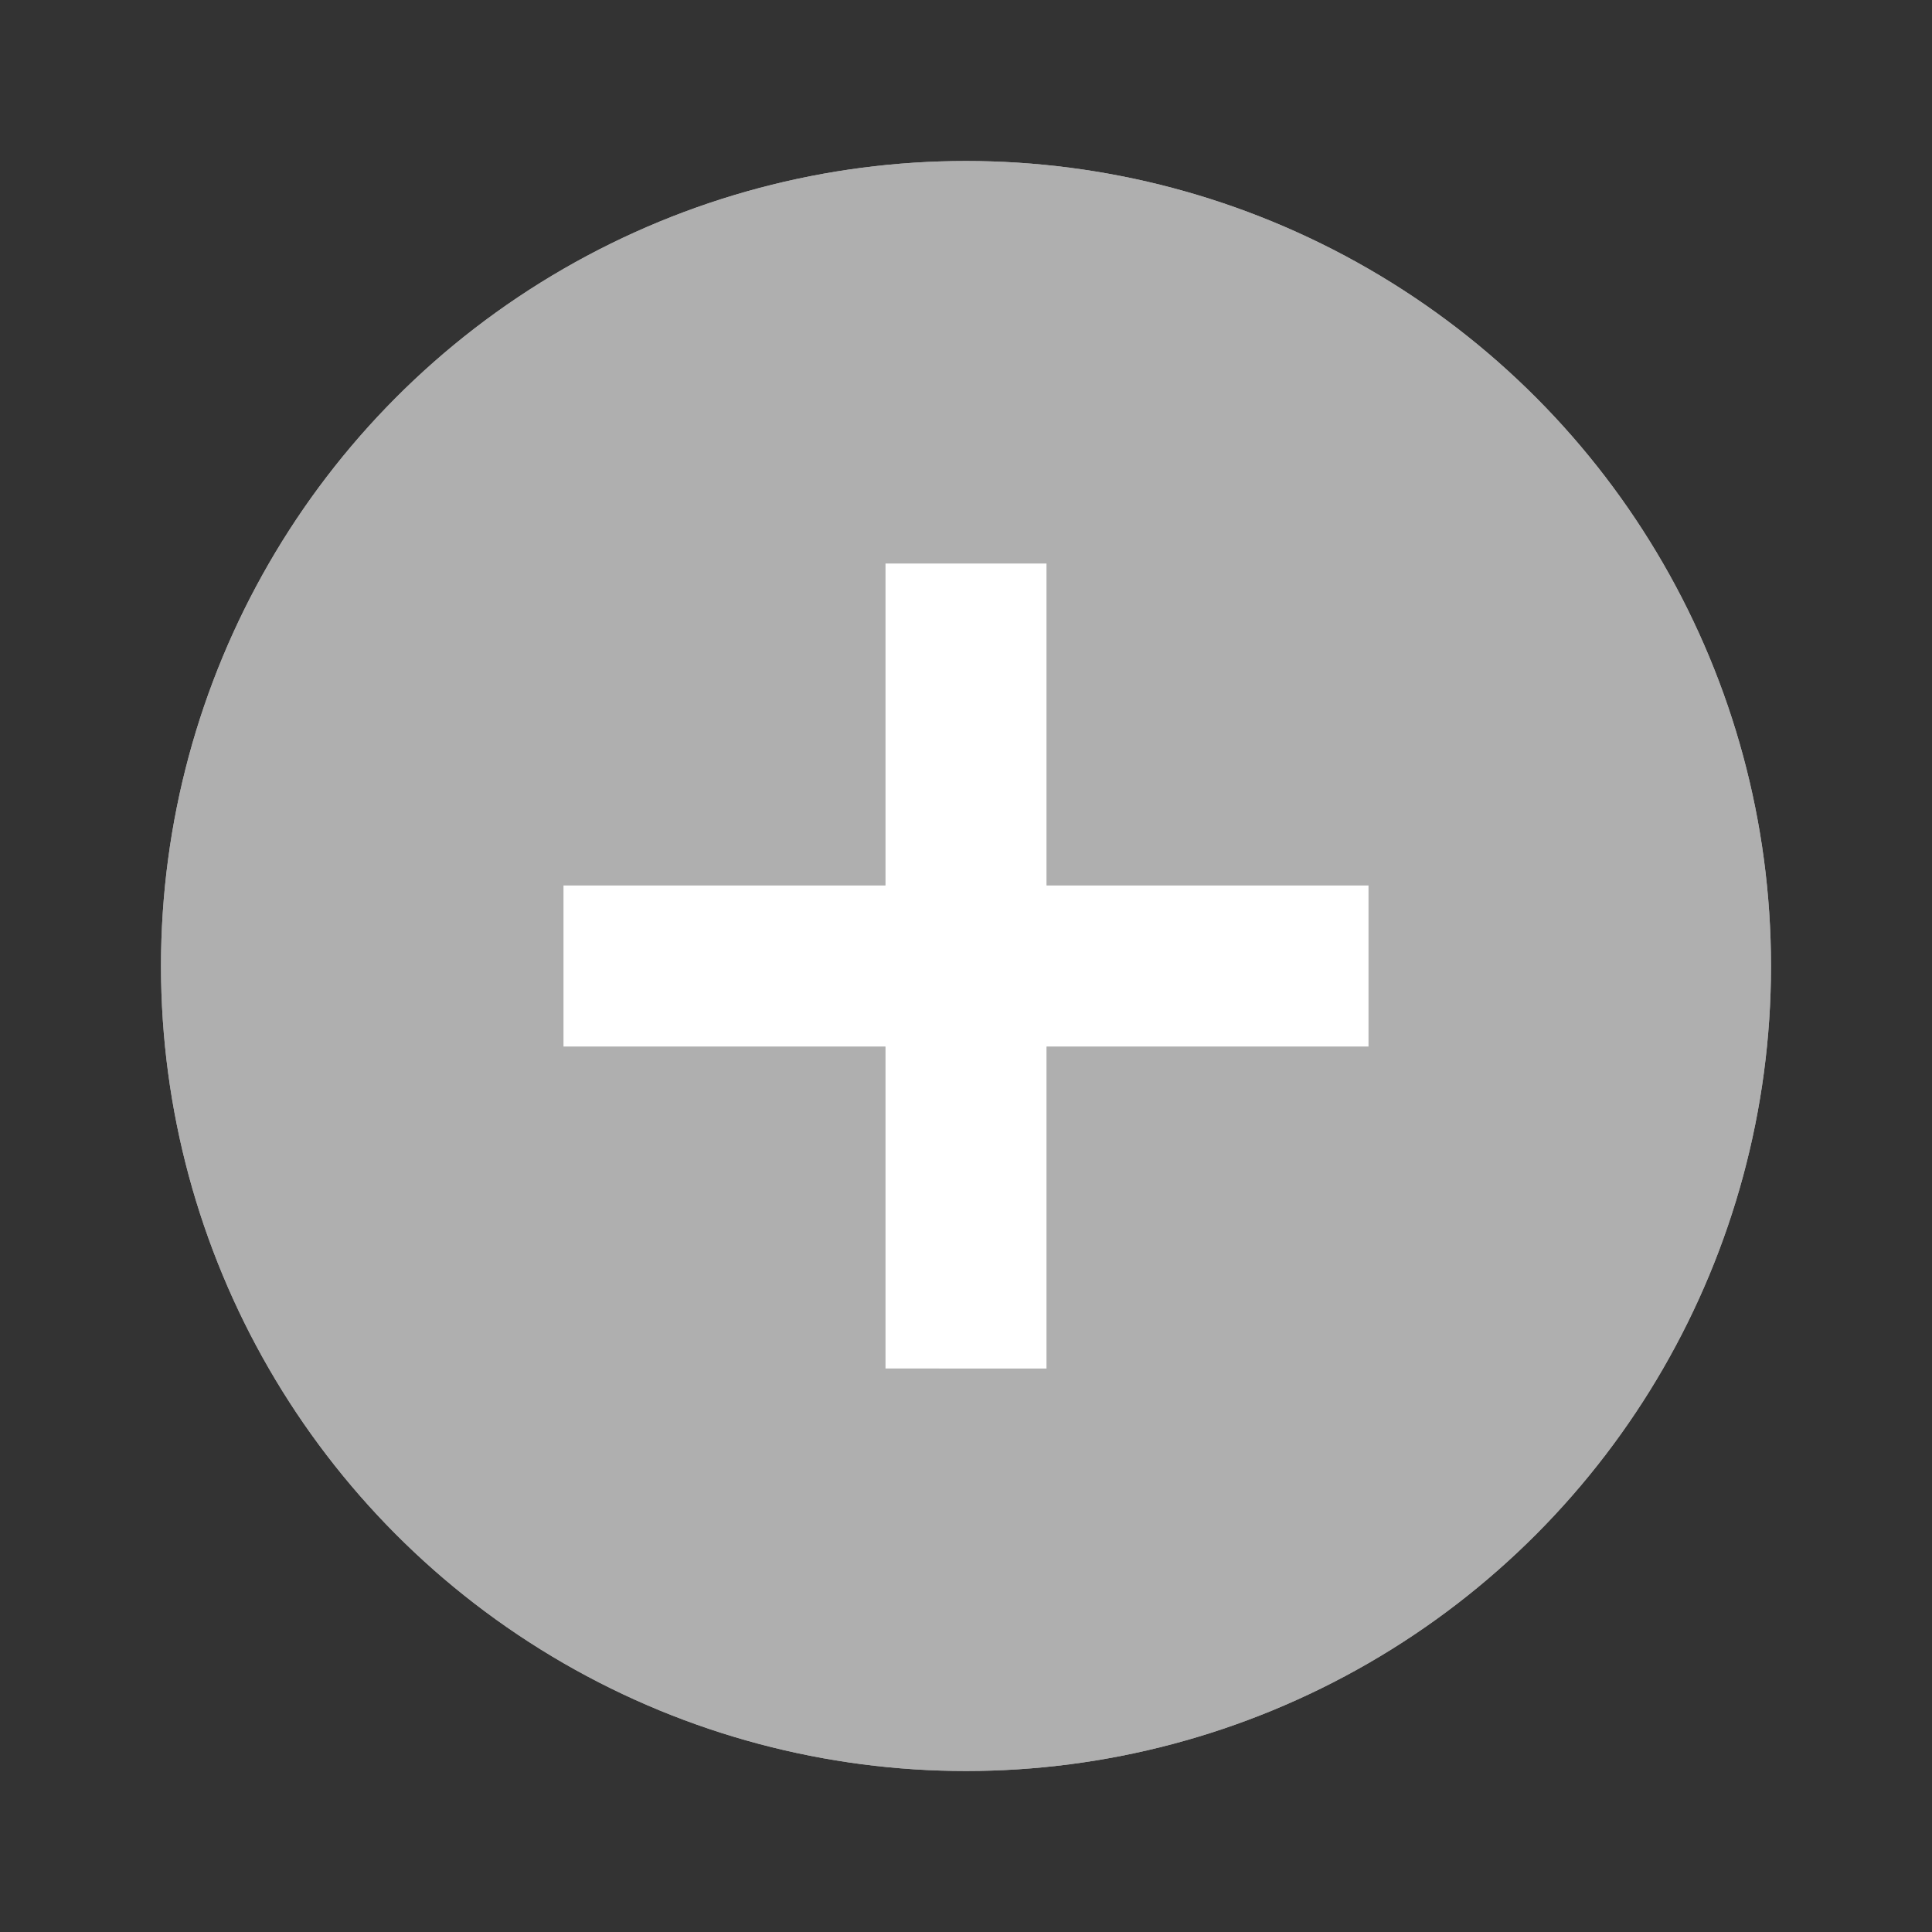<svg id="add-grey" xmlns="http://www.w3.org/2000/svg" width="24" height="24" viewBox="0 0 24 24">
  <rect x="0" y="0" width="24" height="24" fill="#333333" stroke="none"/>
  <rect id="Rectangle_2318" data-name="Rectangle 2318" width="24" height="24" fill="#fff" opacity="0"/>
  <circle id="Ellipse_828" data-name="Ellipse 828" cx="10" cy="10" r="10" transform="translate(2 2)" fill="#afafaf"/>
  <circle id="Ellipse_827" data-name="Ellipse 827" cx="10" cy="10" r="10" transform="translate(2 2)" fill="#afafaf"/>
  <path id="Union_3" data-name="Union 3" d="M4,10V6H0V4H4V0H6V4h4V6H6v4Z" transform="translate(7 7)" fill="#fff"/>
</svg>
